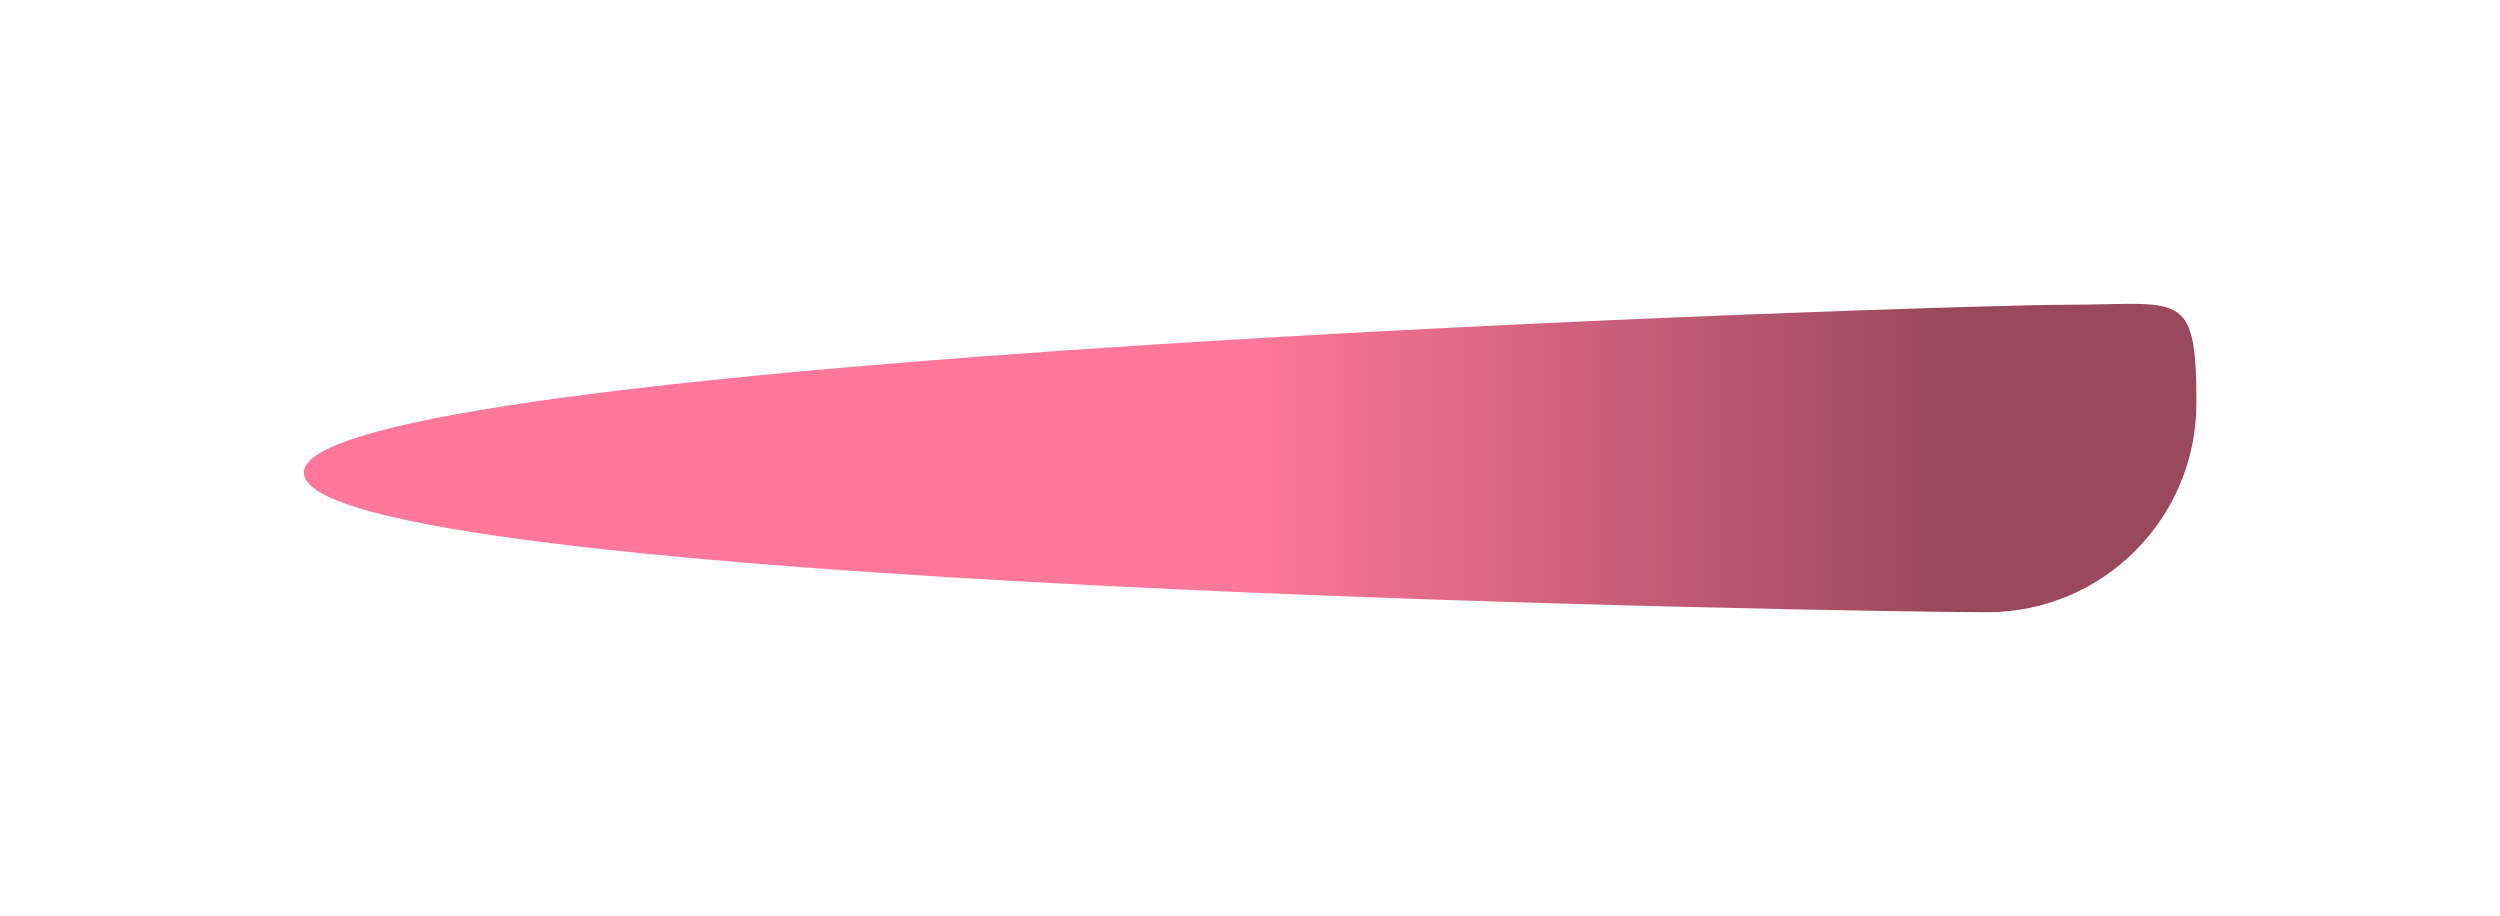 <svg width="5340" height="1956" viewBox="0 0 5340 1956" fill="none" xmlns="http://www.w3.org/2000/svg">
<g filter="url(#filter0_f_706_439)">
<path d="M4691.5 860.871C4691.5 1107.66 4491.44 1307.72 4244.65 1307.72C3997.86 1307.72 649 1256.2 649 1009.41C649 762.624 4164.82 650.951 4411.61 650.951C4658.39 650.951 4691.5 614.084 4691.5 860.871Z" fill="url(#paint0_linear_706_439)"/>
</g>
<defs>
<filter id="filter0_f_706_439" x="0.825" y="0.825" width="5338.85" height="1955.07" filterUnits="userSpaceOnUse" color-interpolation-filters="sRGB">
<feFlood flood-opacity="0" result="BackgroundImageFix"/>
<feBlend mode="normal" in="SourceGraphic" in2="BackgroundImageFix" result="shape"/>
<feGaussianBlur stdDeviation="324.087" result="effect1_foregroundBlur_706_439"/>
</filter>
<linearGradient id="paint0_linear_706_439" x1="2670.25" y1="649" x2="4148.9" y2="649.723" gradientUnits="userSpaceOnUse">
<stop stop-color="#FF779A"/>
<stop offset="1" stop-color="#99485D"/>
</linearGradient>
</defs>
</svg>
